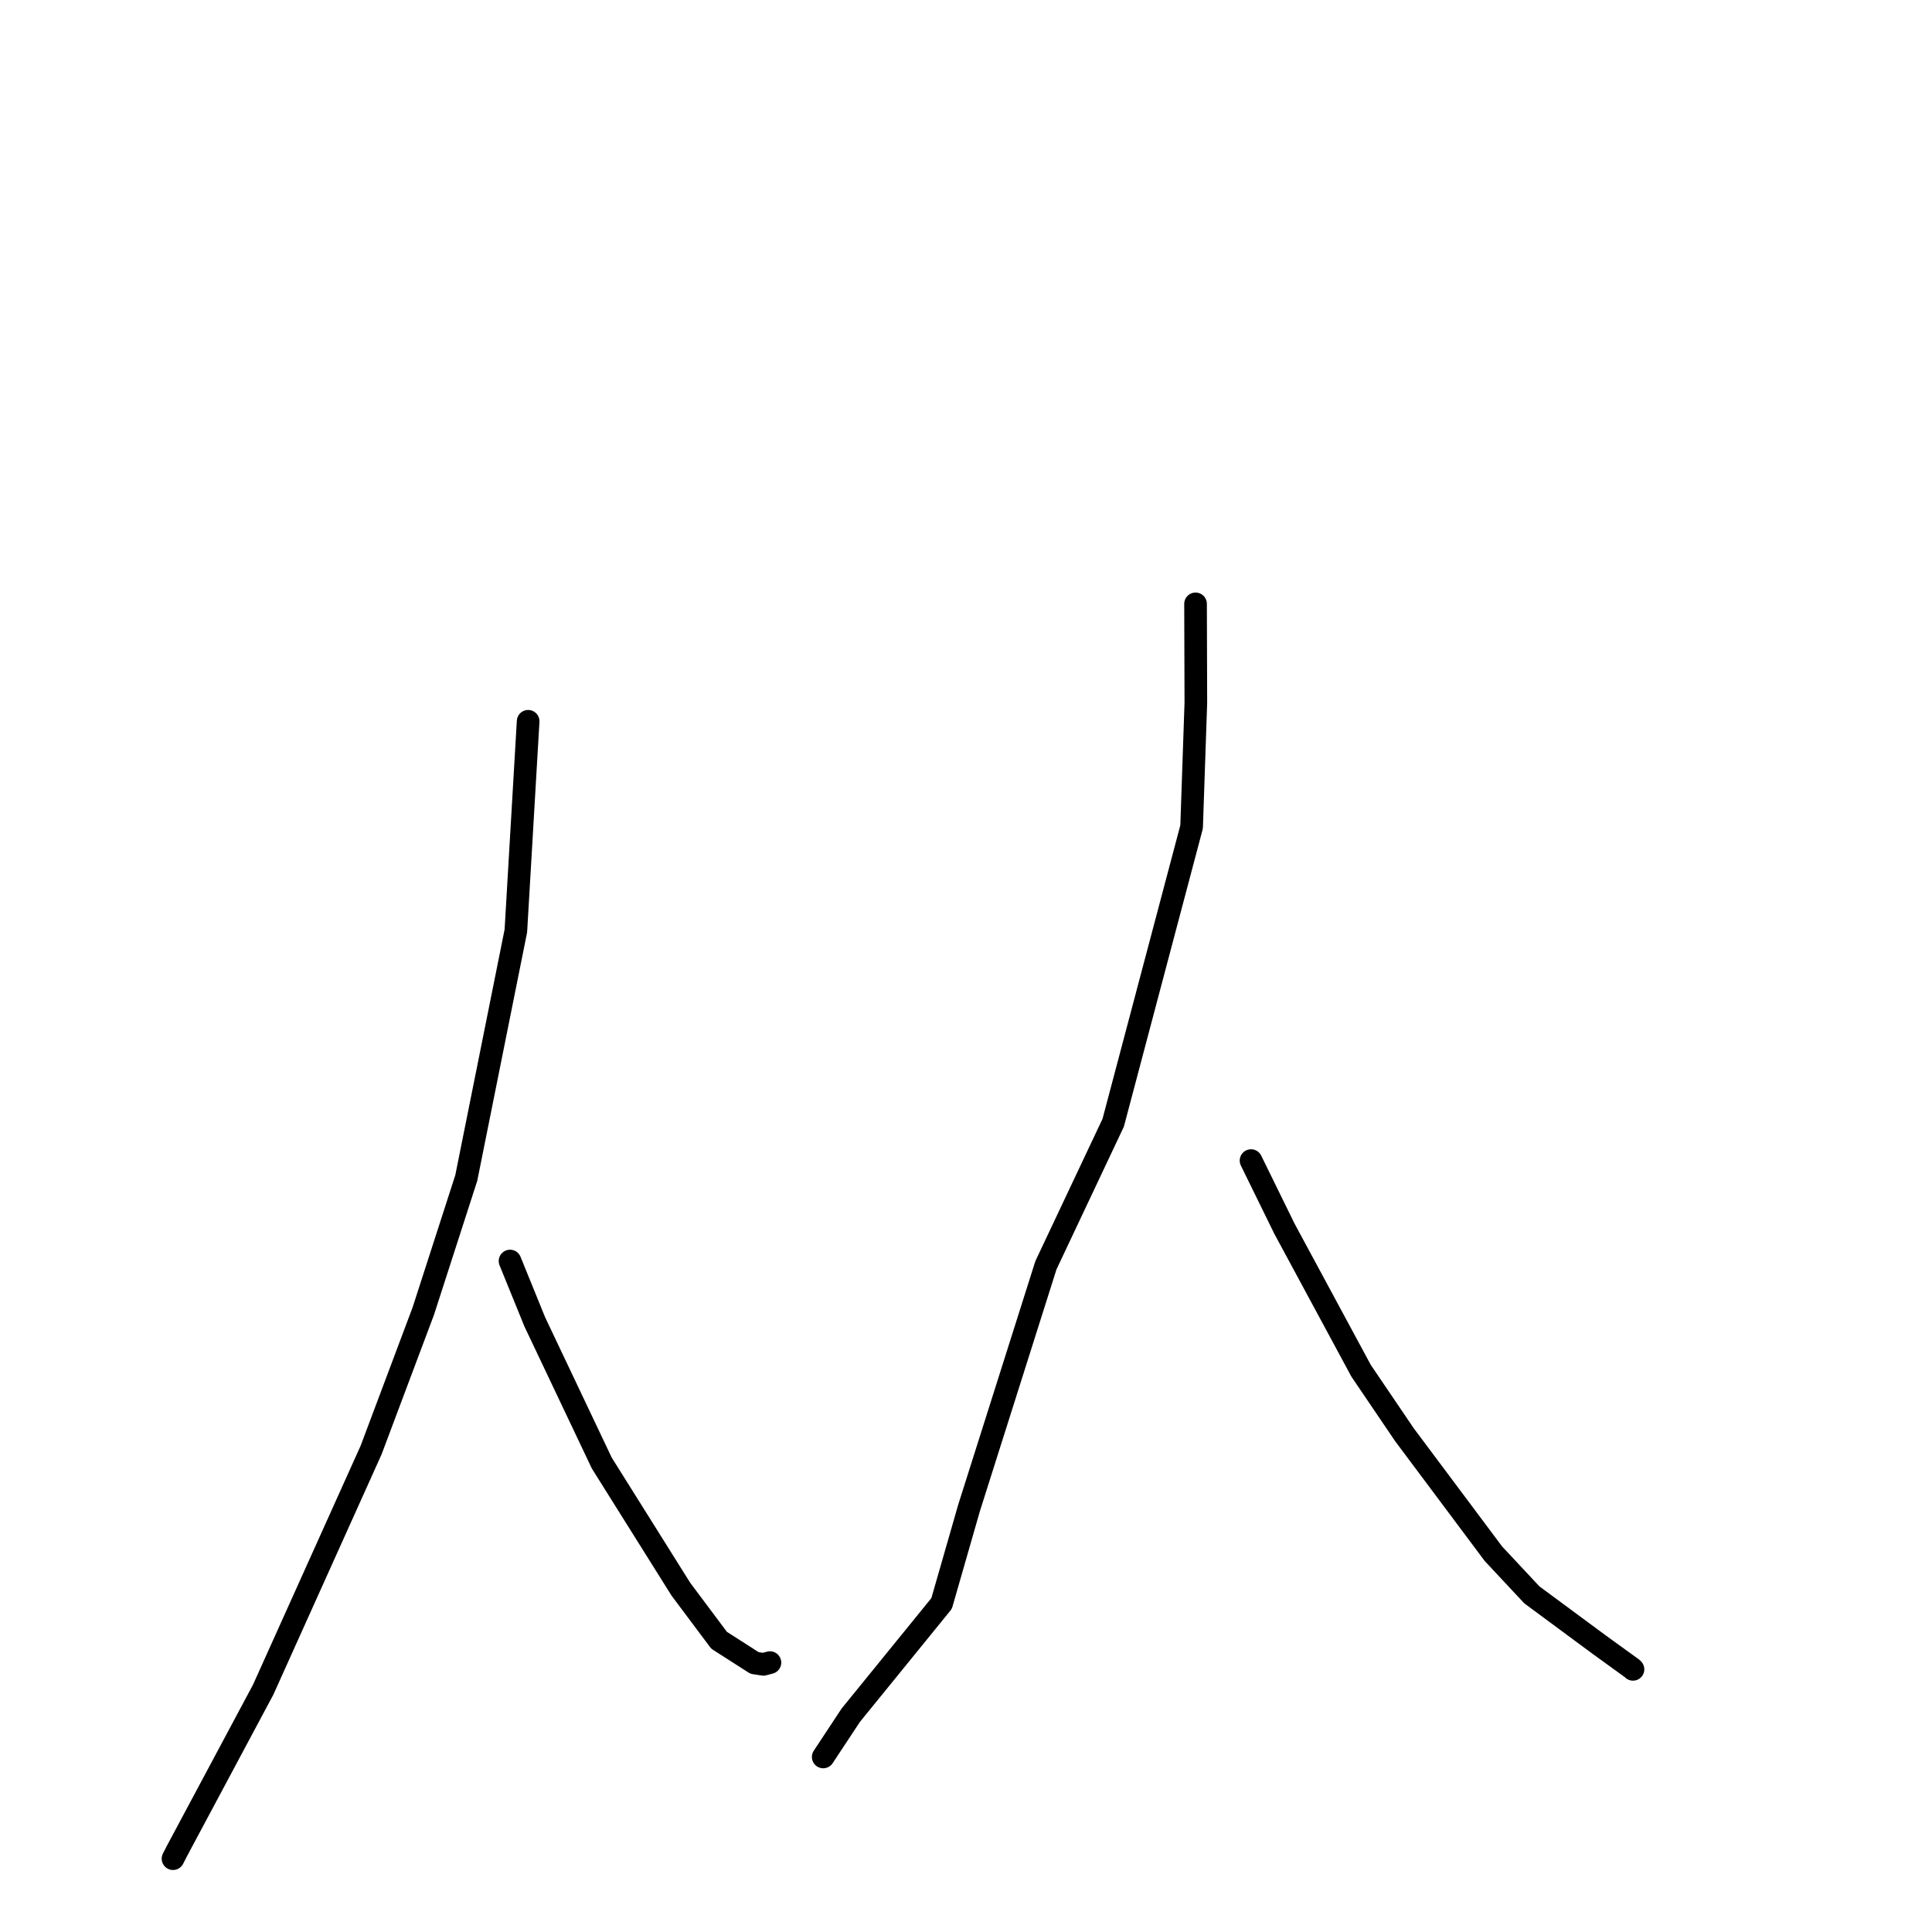 <?xml version="1.0" standalone="no"?>
    <svg width="256" height="256" xmlns="http://www.w3.org/2000/svg" version="1.1">
    <polyline stroke="black" stroke-width="3" stroke-linecap="round" fill="transparent" stroke-linejoin="round" points="69.982 95.574 68.354 123.347 61.785 156.086 56.088 173.73 49.173 192.14 34.875 223.886 23.463 245.236 22.926 246.285 " />
        <polyline stroke="black" stroke-width="3" stroke-linecap="round" fill="transparent" stroke-linejoin="round" points="67.582 167.092 70.861 175.155 79.738 193.861 90.219 210.576 95.281 217.344 99.985 220.355 101.16 220.532 101.966 220.319 102.021 220.304 " />
        <polyline stroke="black" stroke-width="3" stroke-linecap="round" fill="transparent" stroke-linejoin="round" points="158.416 80.014 158.456 93.126 157.894 109.565 147.505 148.77 138.591 167.649 128.399 199.827 124.768 212.468 112.735 227.27 109.412 232.303 109.08 232.806 " />
        <polyline stroke="black" stroke-width="3" stroke-linecap="round" fill="transparent" stroke-linejoin="round" points="165.769 153.784 170.187 162.795 180.354 181.638 186.097 190.109 197.887 205.88 202.983 211.332 211.973 217.977 216.292 221.101 216.379 221.197 " />
        </svg>